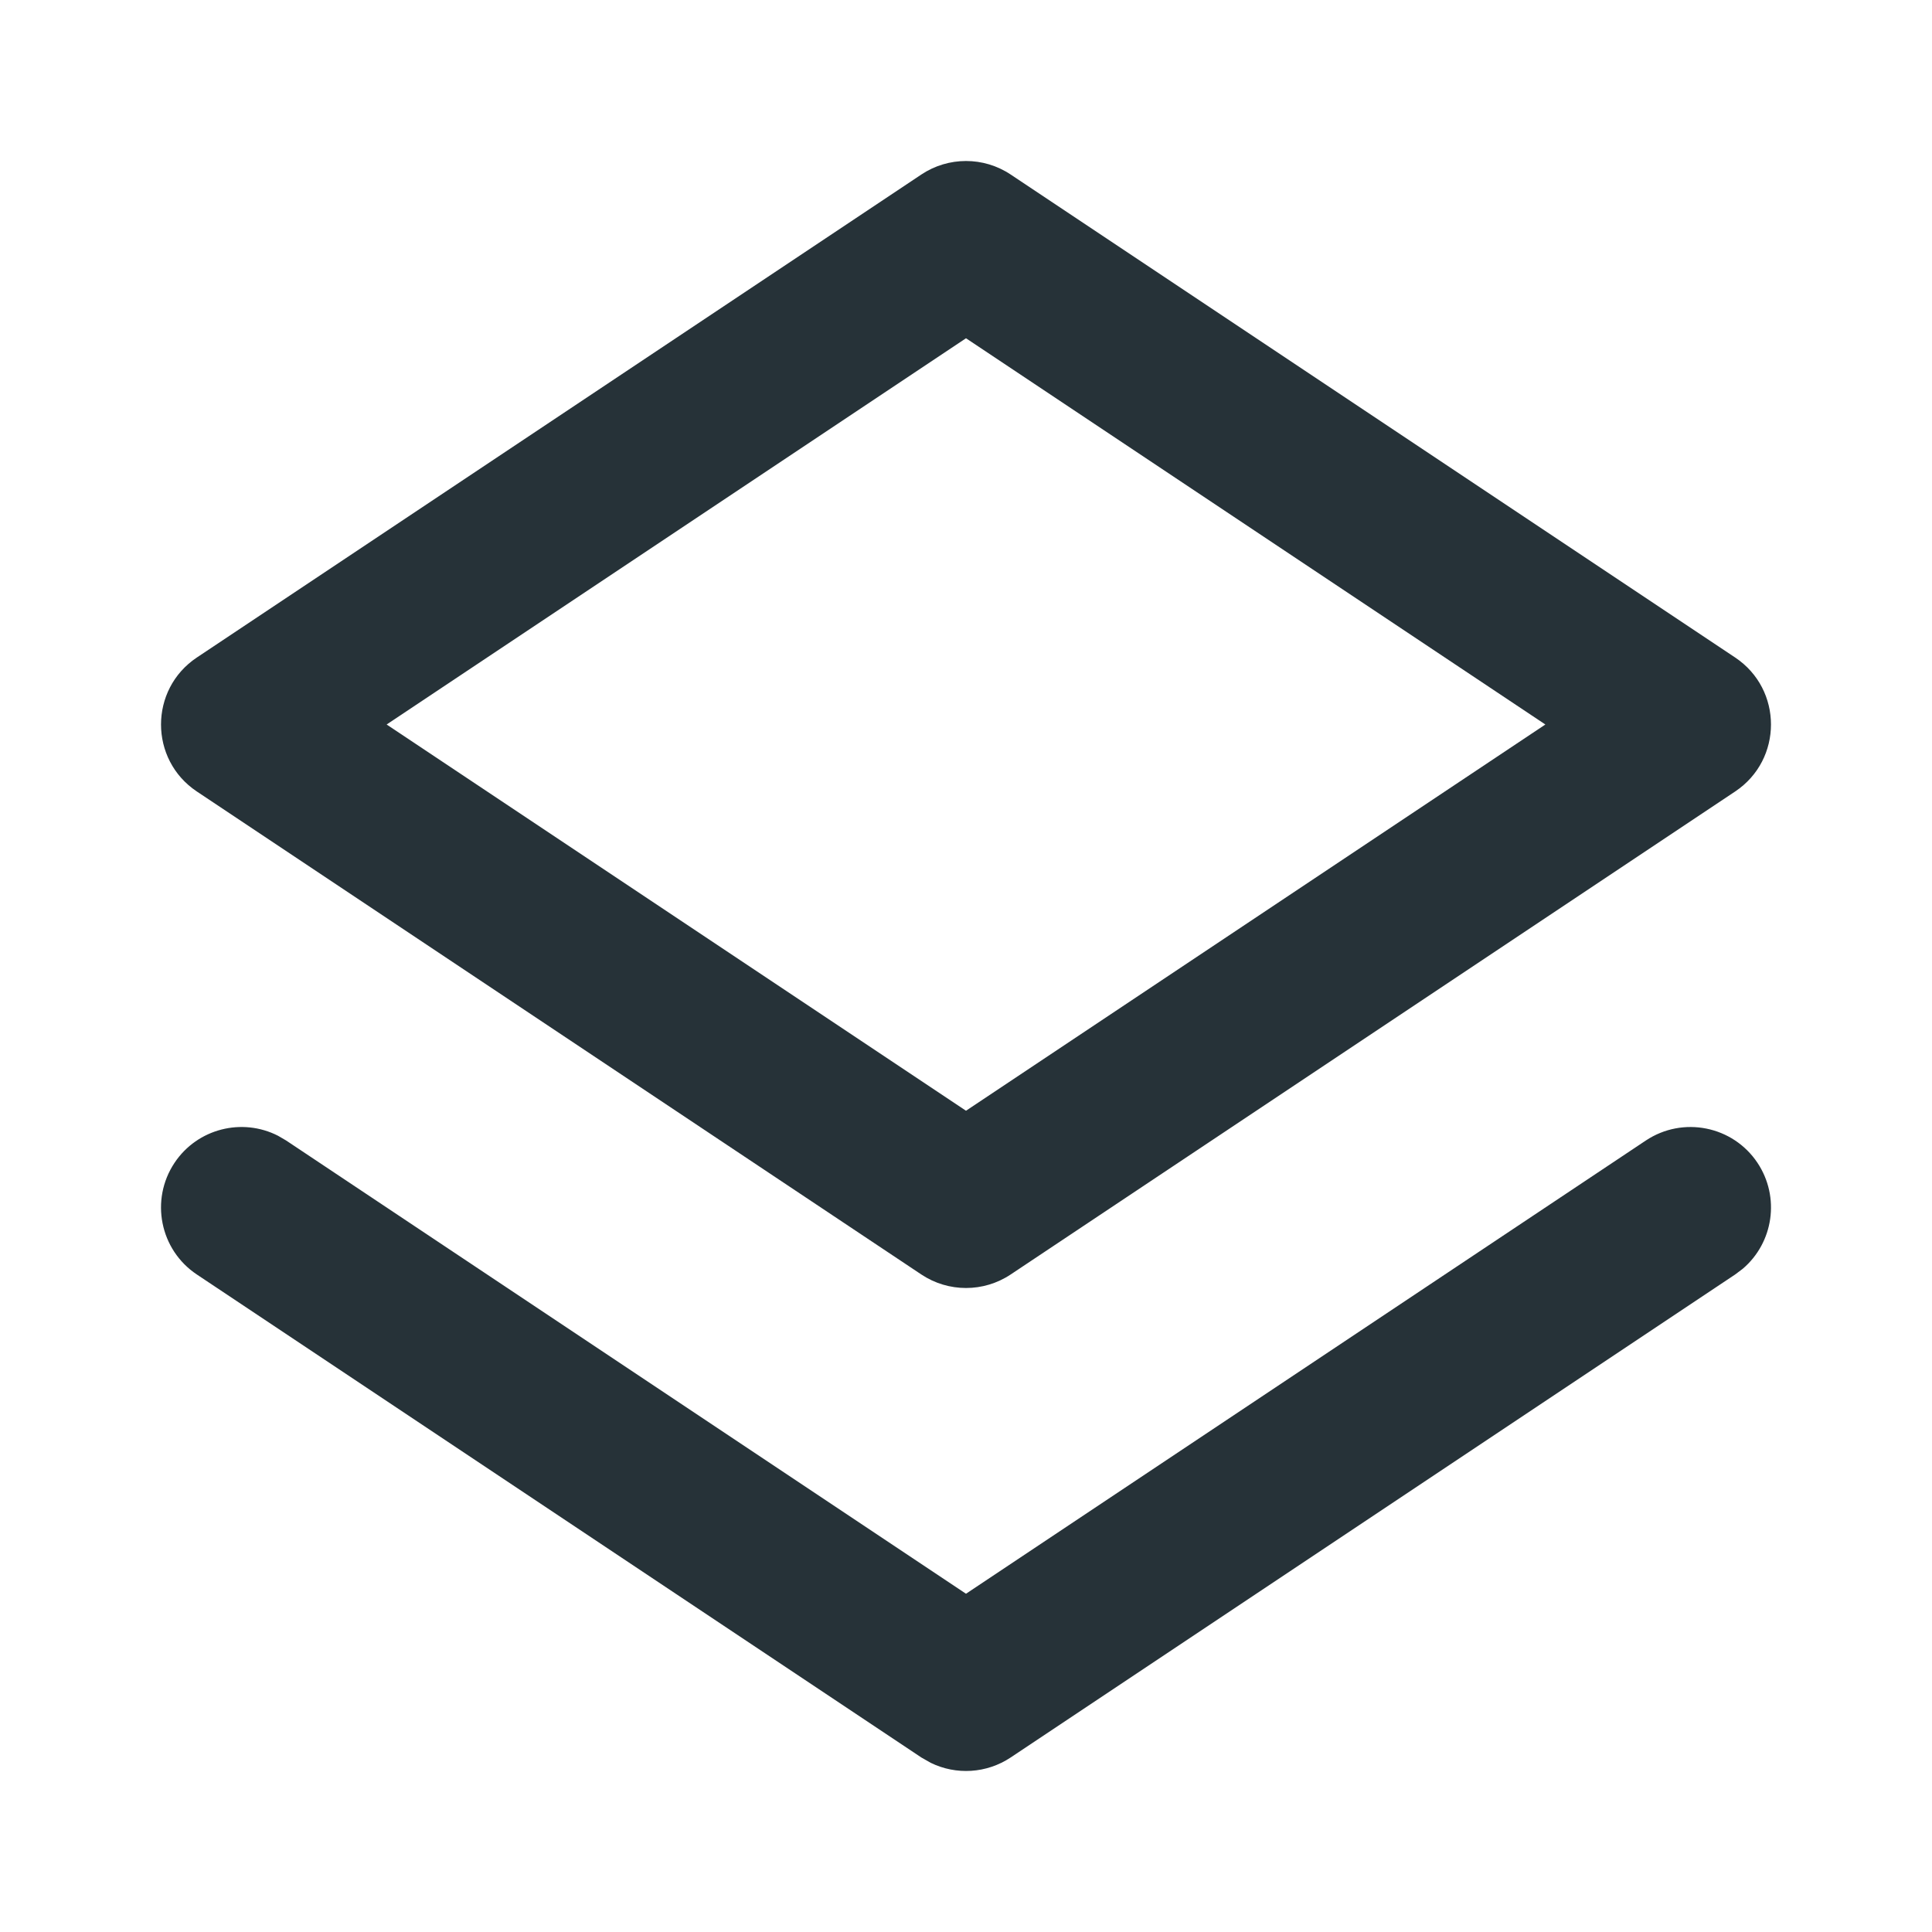 <svg width="24" height="24" viewBox="0 0 24 24" fill="none" xmlns="http://www.w3.org/2000/svg">
<path fill-rule="evenodd" clip-rule="evenodd" d="M12 19.798L20.445 14.168C20.905 13.862 21.526 13.986 21.832 14.445C22.116 14.872 22.03 15.438 21.648 15.762L21.555 15.832L12.555 21.832C12.256 22.031 11.877 22.053 11.561 21.898L11.445 21.832L2.445 15.832C1.986 15.526 1.862 14.905 2.168 14.445C2.452 14.019 3.008 13.881 3.454 14.109L3.555 14.168L12 19.798L20.445 14.168L12 19.798ZM12.555 2.168L21.555 8.168C22.148 8.564 22.148 9.436 21.555 9.832L12.555 15.832C12.219 16.056 11.781 16.056 11.445 15.832L2.445 9.832C1.852 9.436 1.852 8.564 2.445 8.168L11.445 2.168C11.781 1.944 12.219 1.944 12.555 2.168ZM12 4.202L4.803 9L12 13.798L19.197 9L12 4.202Z" fill="#263238"/>
</svg>
